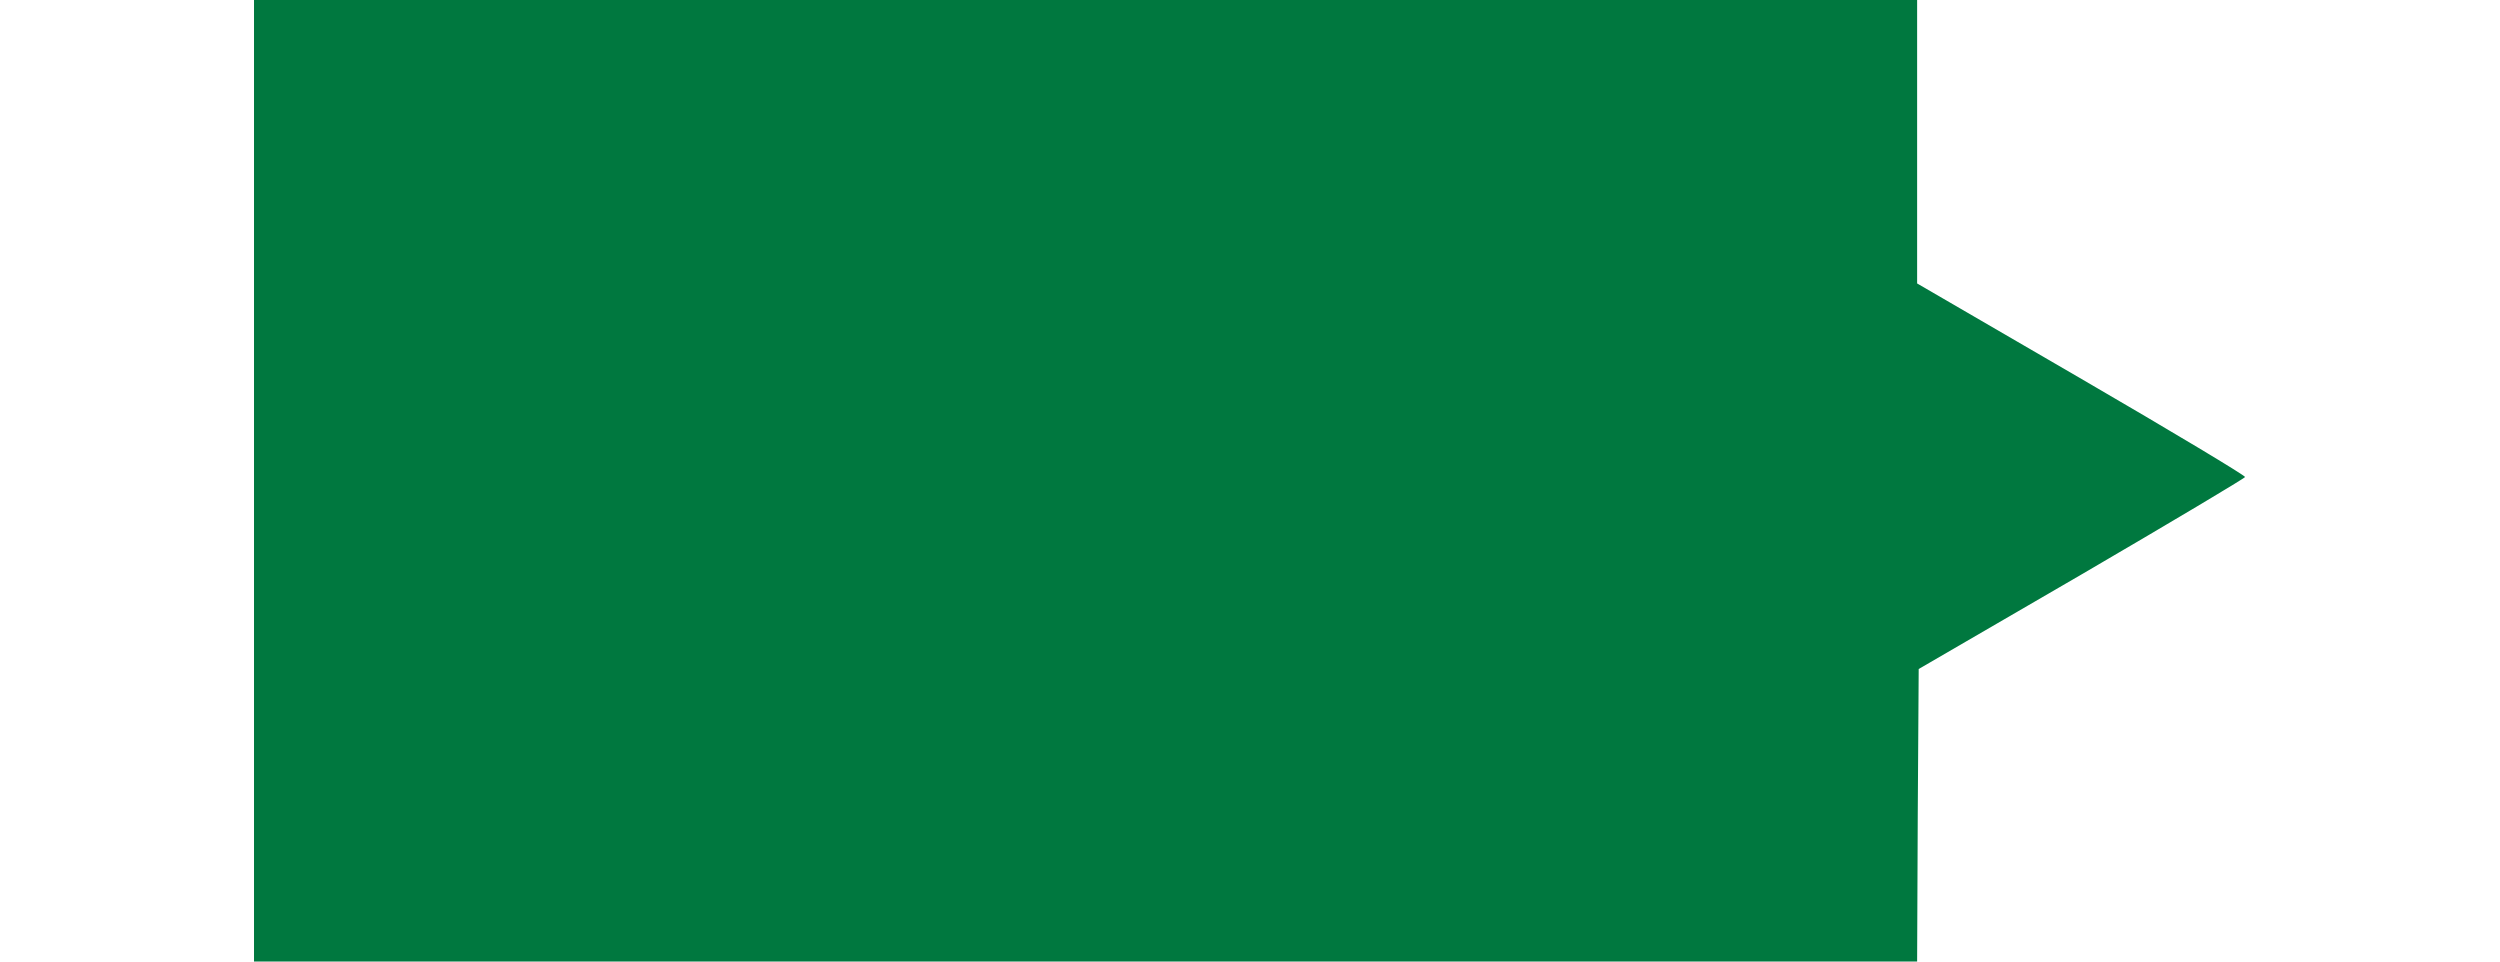 <svg version="1" xmlns="http://www.w3.org/2000/svg" fill="#00783F" width="52" height="20" viewBox="0 0 636 307"><path d="M0 153.5V307h531l.2-46.7.3-46.7 52-30.2c28.6-16.7 52.1-30.7 52.2-31.1.2-.4-23.3-14.5-52.2-31.3L531 90.5V0H0v153.5z"/></svg>
